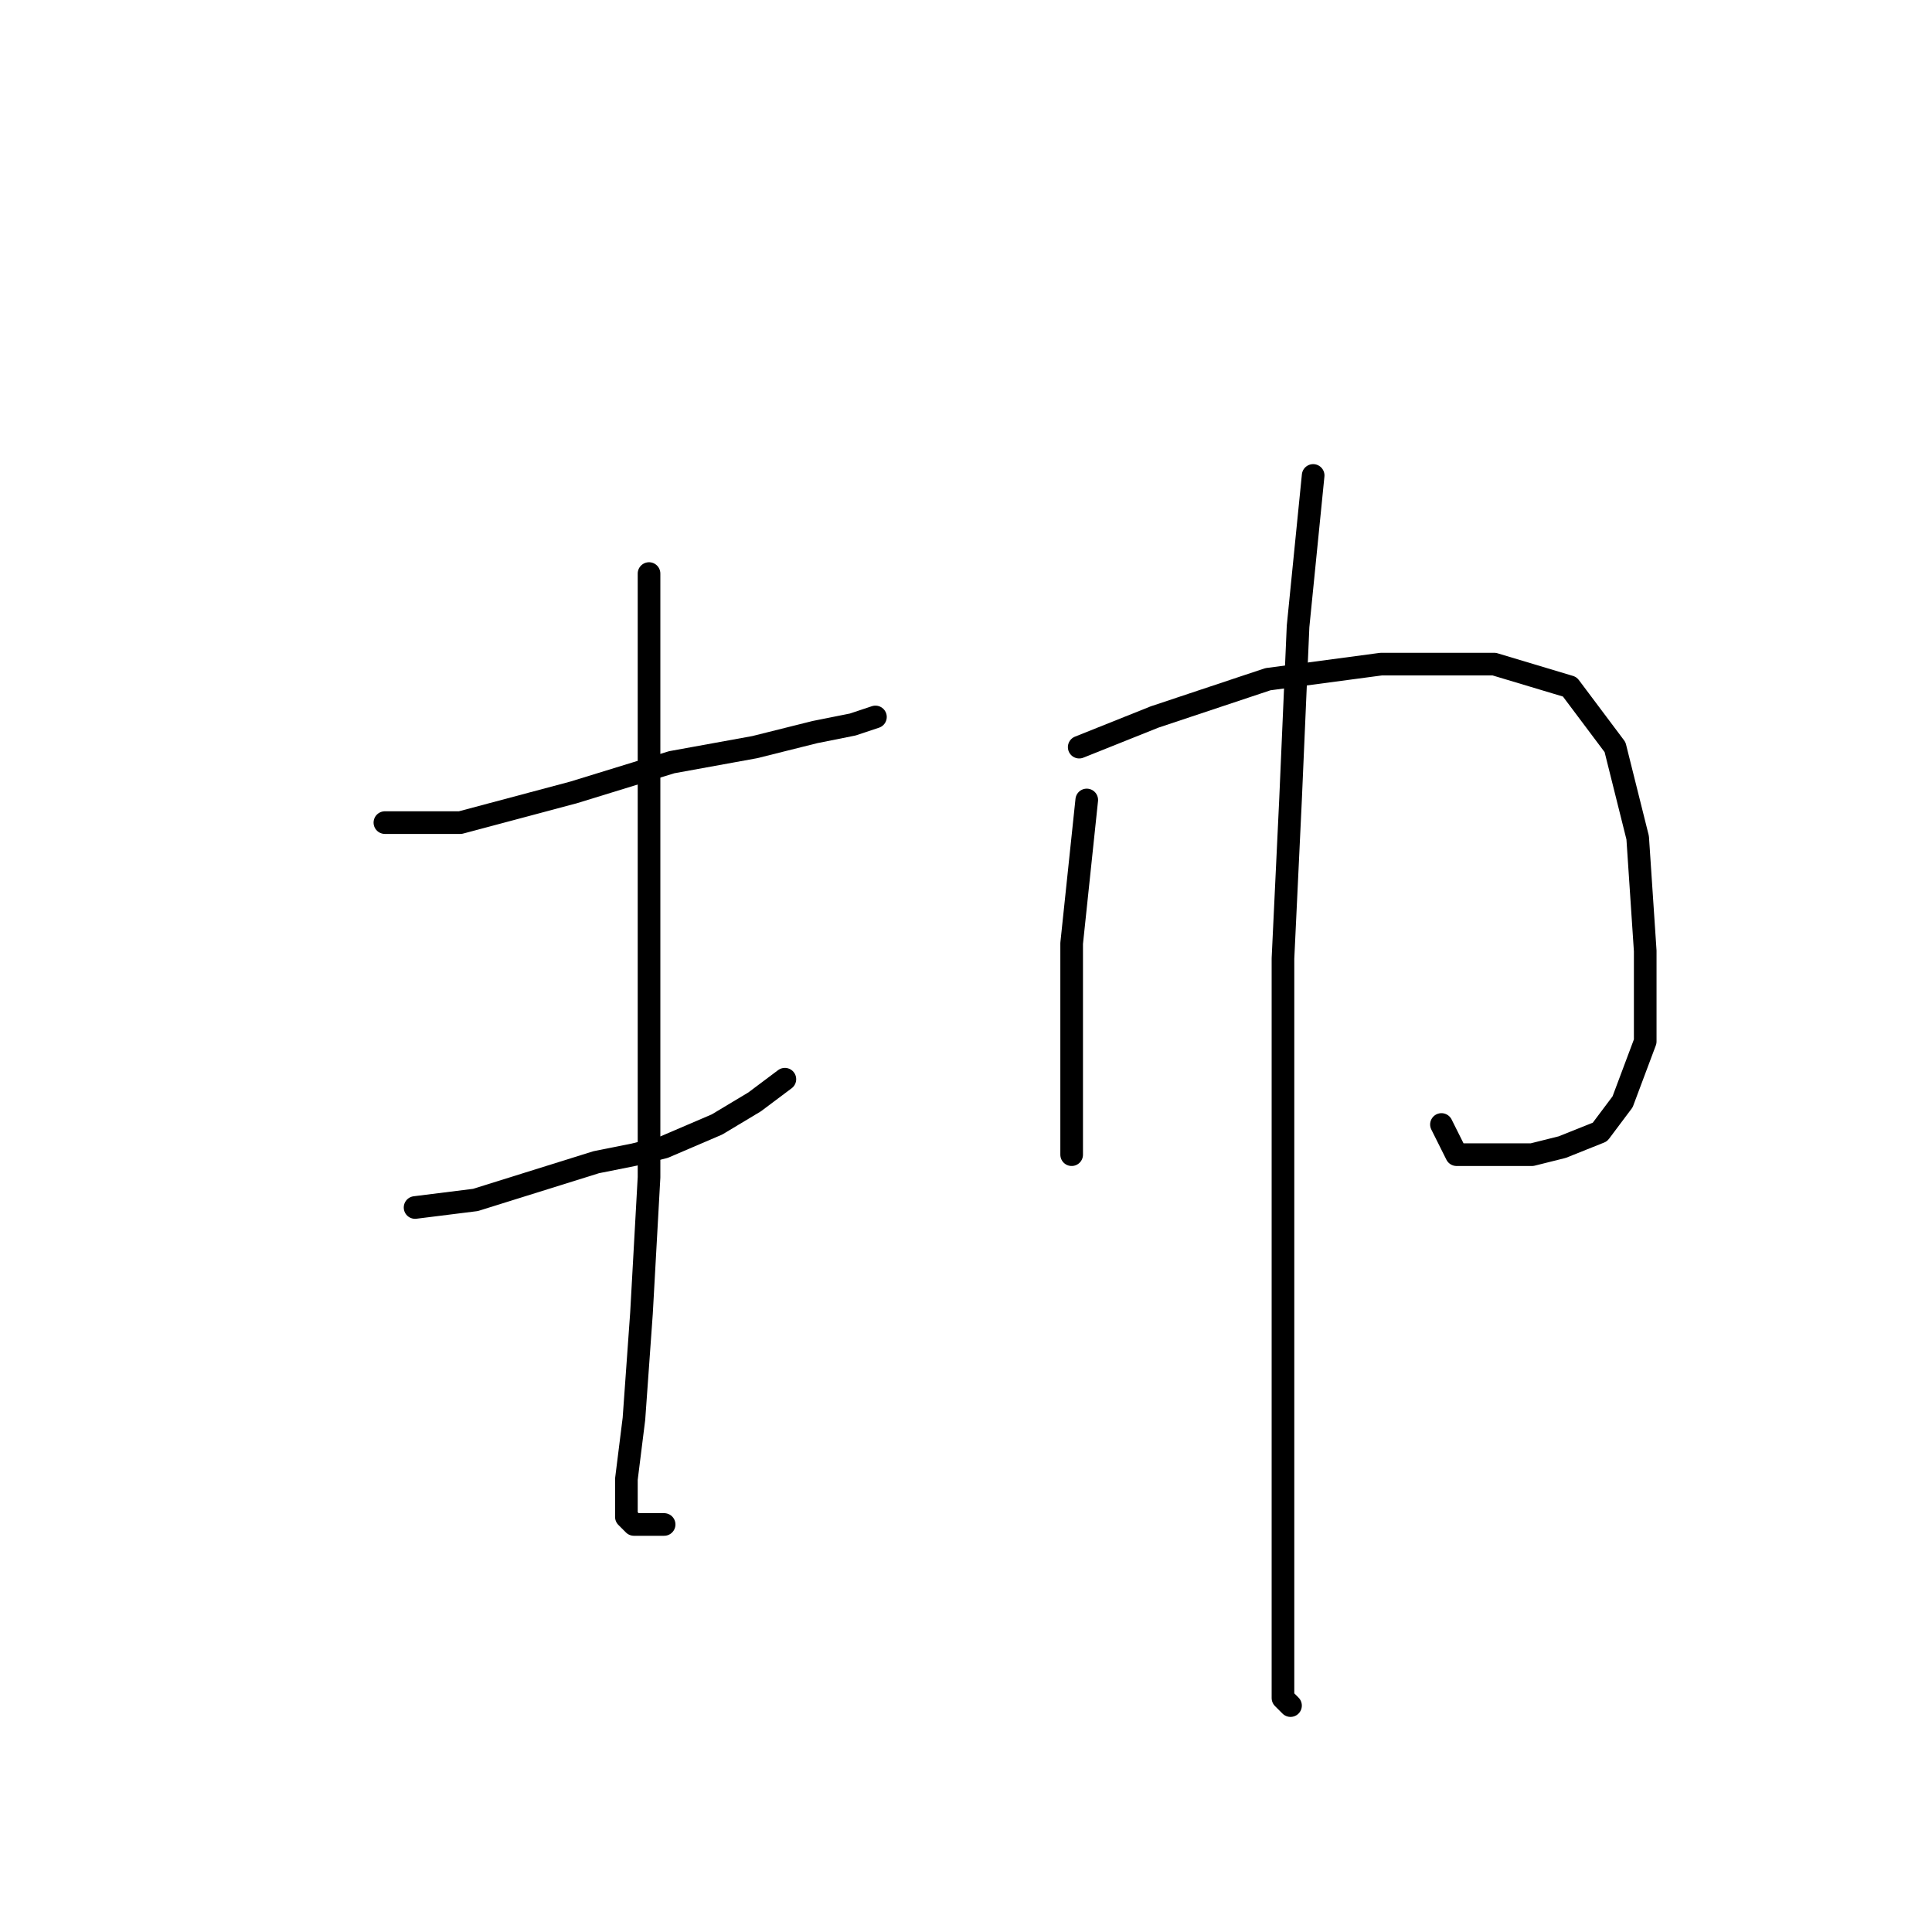 <?xml version="1.0" standalone="no"?>
    <svg width="256" height="256" xmlns="http://www.w3.org/2000/svg" version="1.1">
    <polyline stroke="black" stroke-width="3" stroke-linecap="round" fill="transparent" stroke-linejoin="round" points="51 109 61 109 76 105 89 101 100 99 108 97 113 96 116 95 116 95 " />
        <polyline stroke="black" stroke-width="3" stroke-linecap="round" fill="transparent" stroke-linejoin="round" points="55 160 63 159 79 154 84 153 88 152 95 149 100 146 104 143 104 143 " />
        <polyline stroke="black" stroke-width="3" stroke-linecap="round" fill="transparent" stroke-linejoin="round" points="86 76 86 90 86 112 86 146 86 156 85 174 84 188 83 196 83 201 84 202 88 202 88 202 " />
        <polyline stroke="black" stroke-width="3" stroke-linecap="round" fill="transparent" stroke-linejoin="round" points="144 106 142 125 142 132 142 142 142 149 142 153 142 153 " />
        <polyline stroke="black" stroke-width="3" stroke-linecap="round" fill="transparent" stroke-linejoin="round" points="143 99 153 95 168 90 183 88 198 88 208 91 214 99 217 111 218 126 218 138 215 146 212 150 207 152 203 153 199 153 193 153 191 149 191 149 " />
        <polyline stroke="black" stroke-width="3" stroke-linecap="round" fill="transparent" stroke-linejoin="round" points="174 63 172 83 171 106 170 127 170 148 170 172 170 193 170 208 170 221 170 225 171 226 171 226 " />
        </svg>
